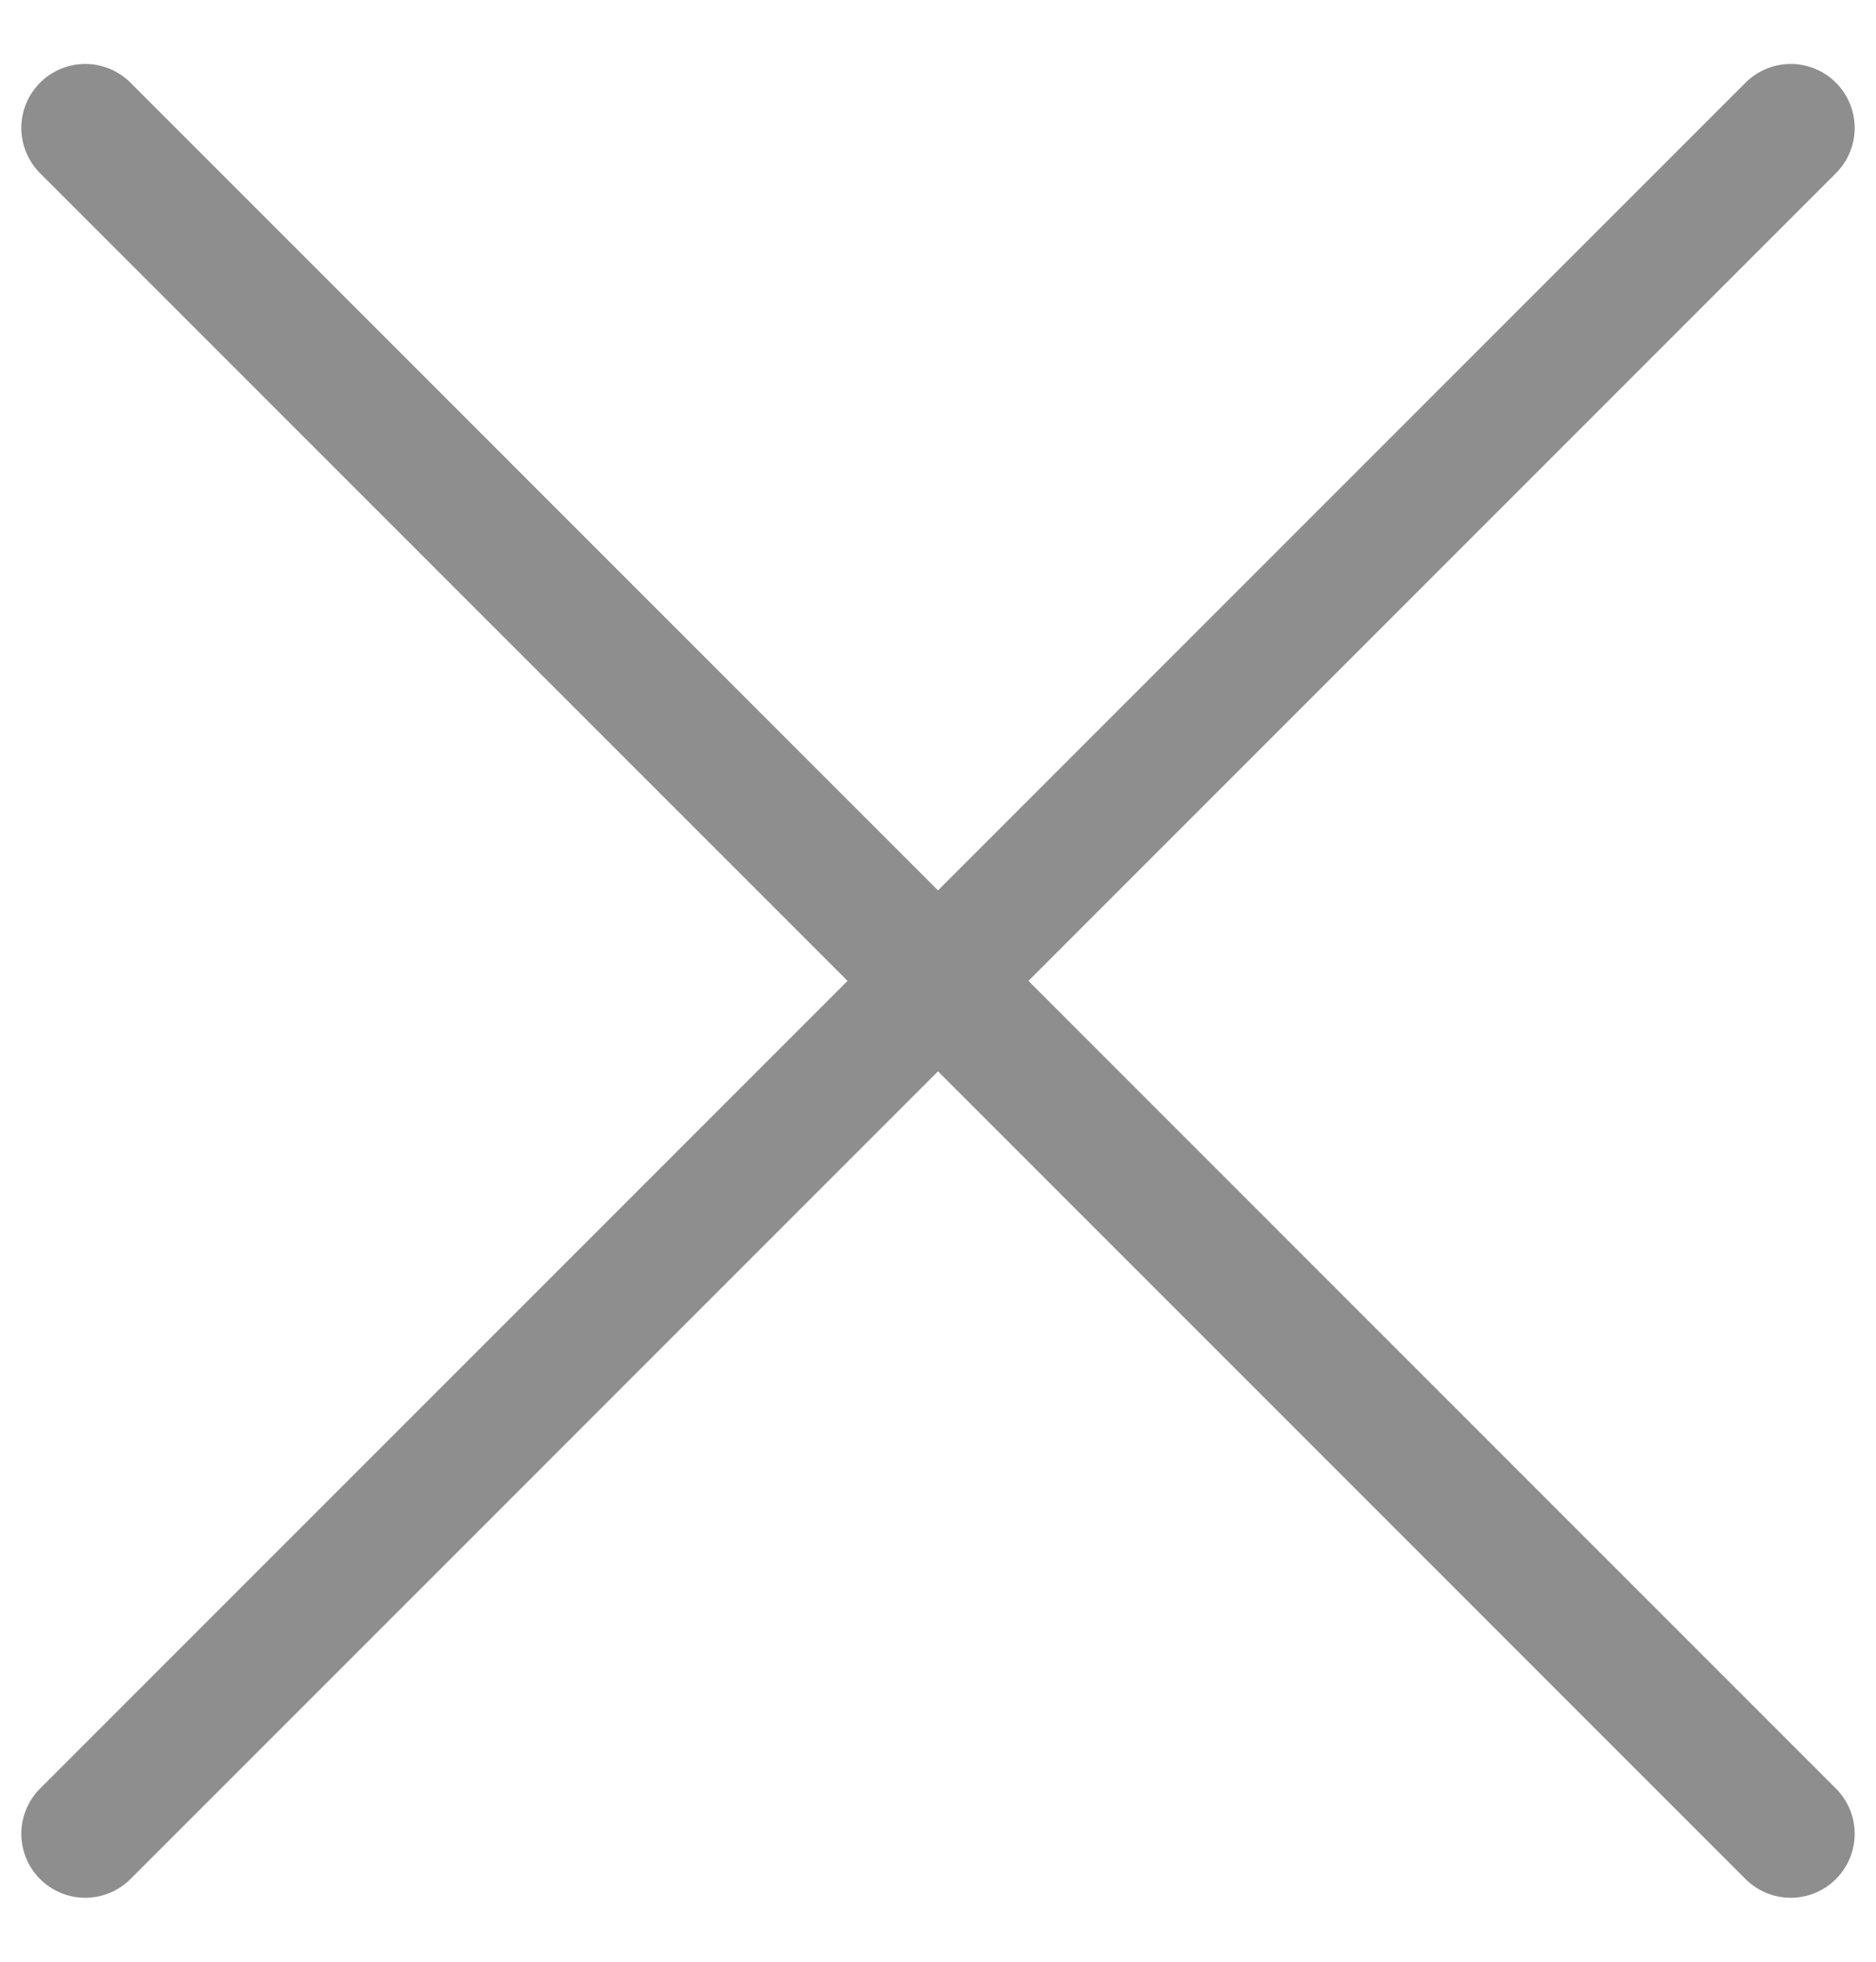 <svg width="22" height="23" viewBox="0 0 22 23" fill="none" xmlns="http://www.w3.org/2000/svg">
<path d="M1 21.5L21 1.5M21 21.5L1 1.5" stroke="#8E8E8E" stroke-width="1.5" stroke-linecap="round"/>
</svg>

